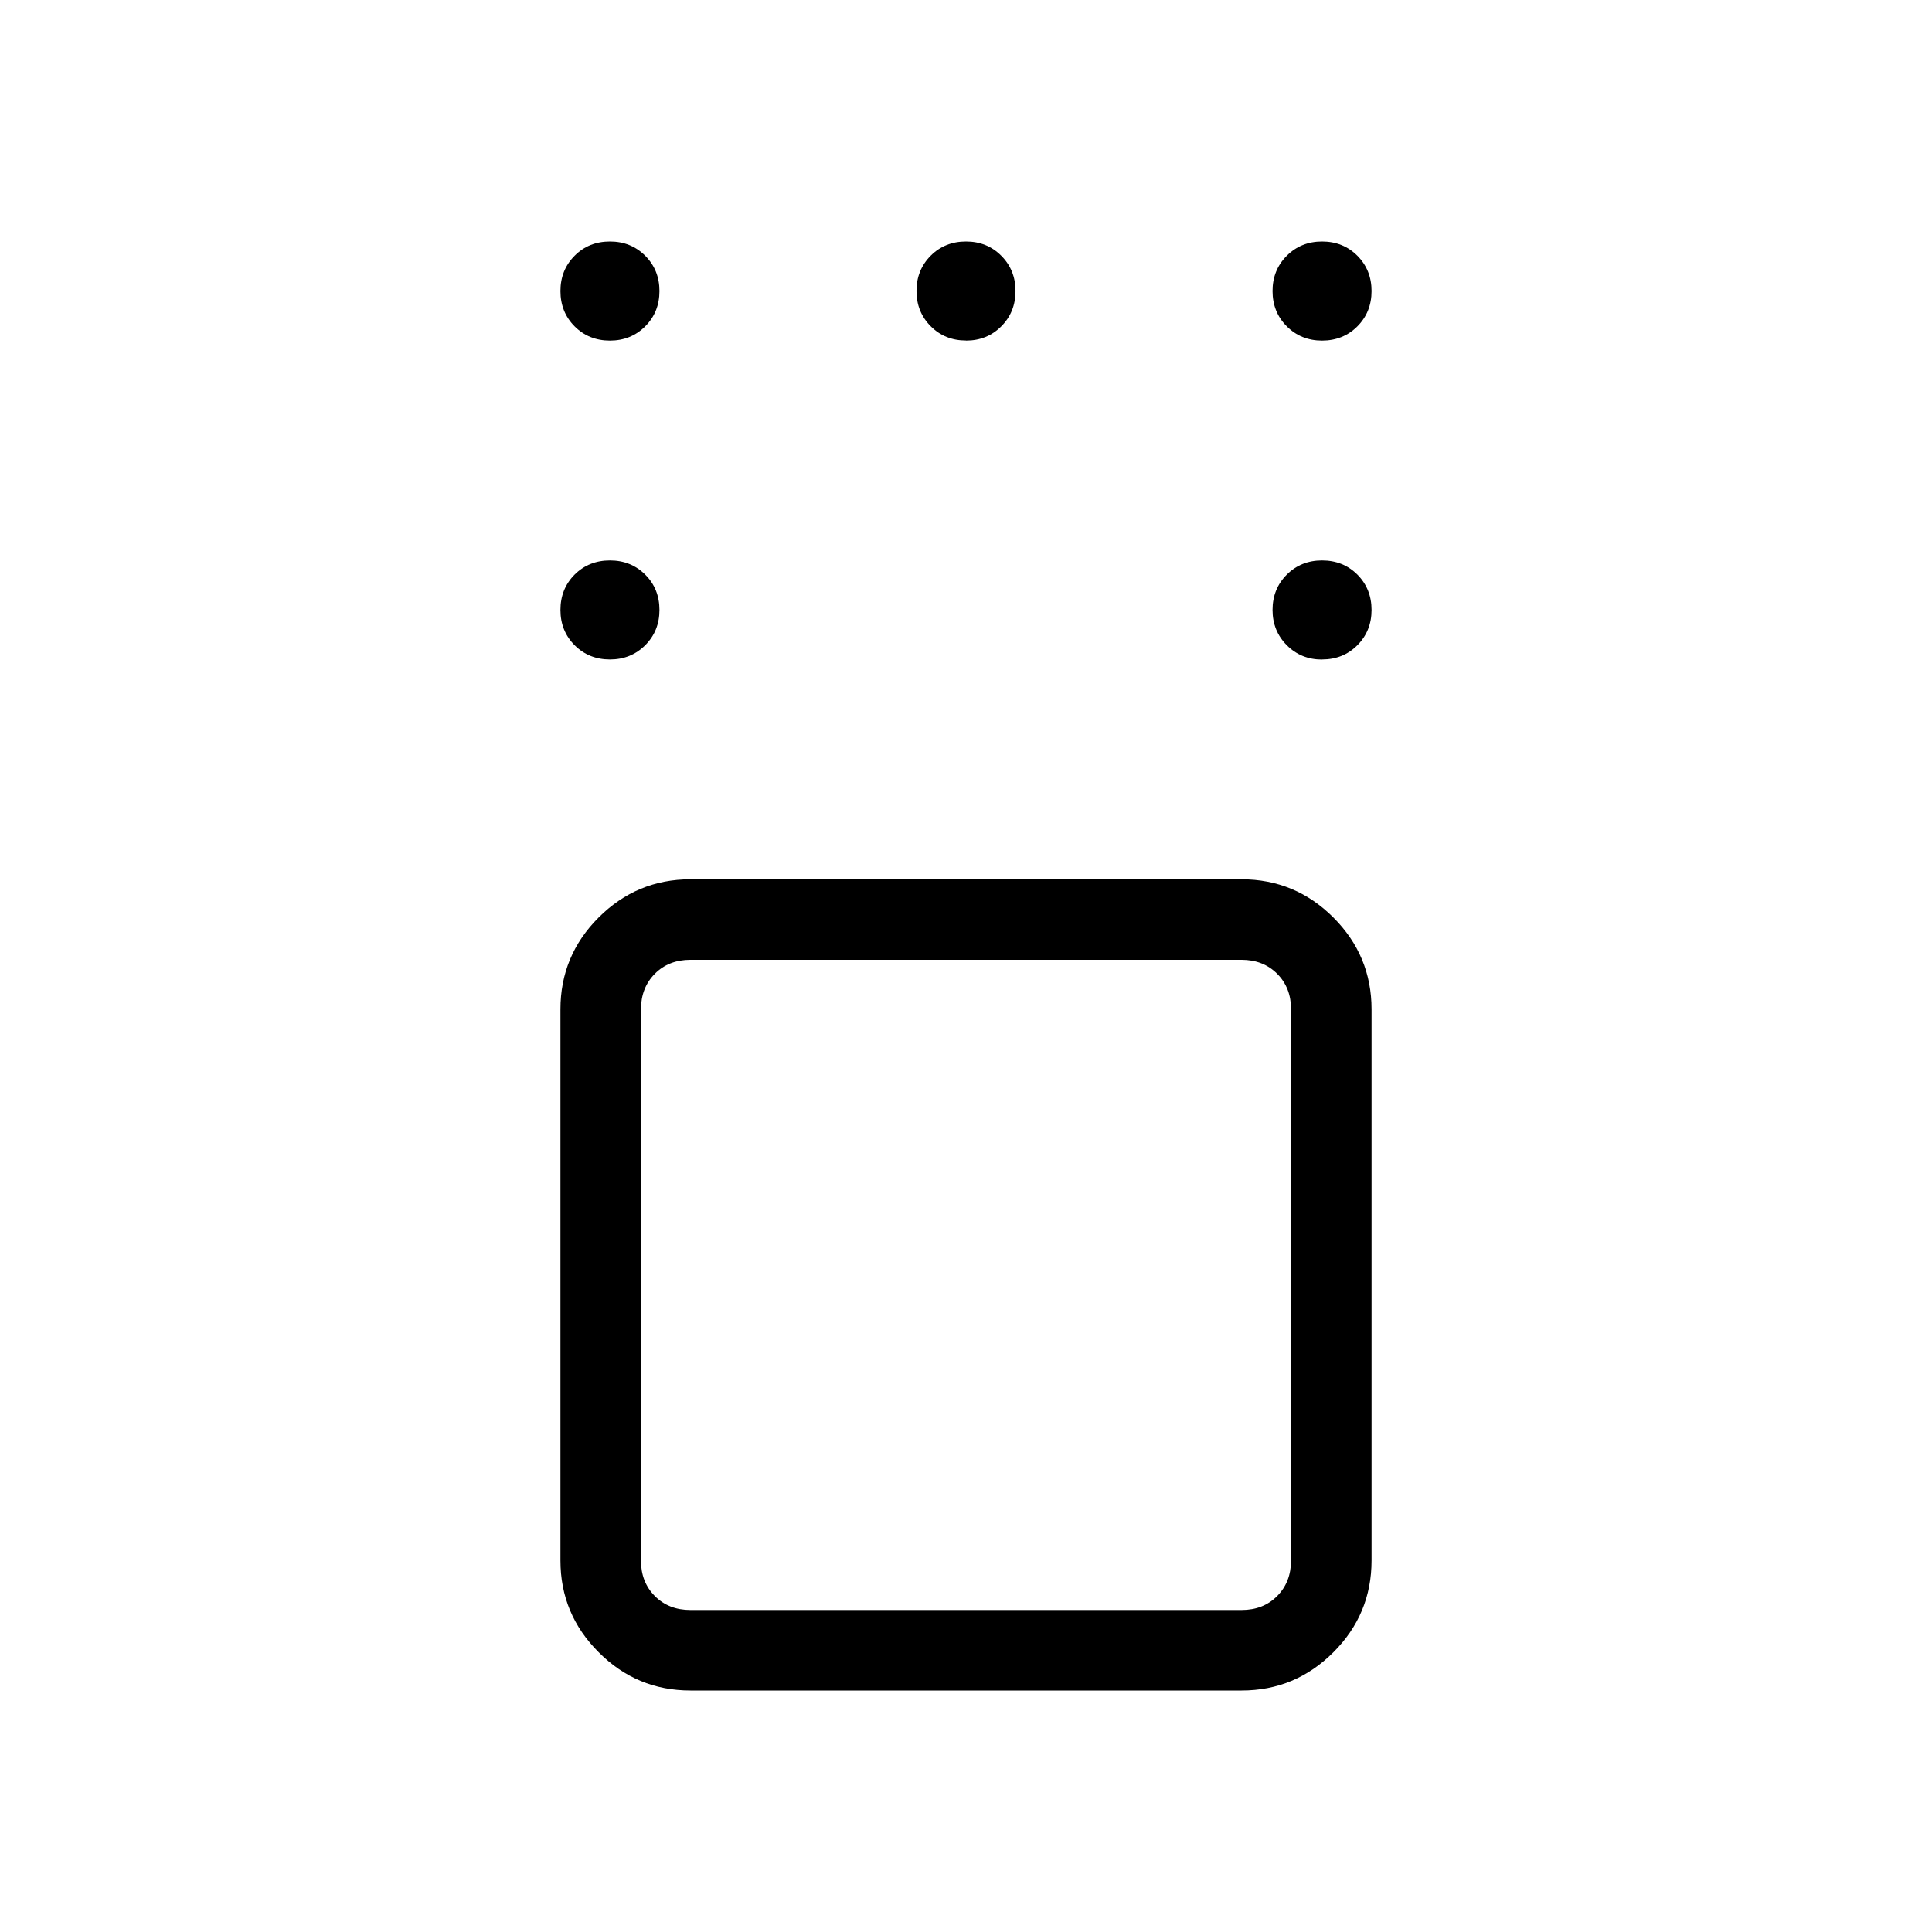 <svg xmlns="http://www.w3.org/2000/svg" width="1em" height="1em" viewBox="0 0 24 24"><path fill="currentColor" d="M8.577 21q-.666 0-1.14-.475q-.475-.474-.475-1.14v-6.847q0-.666.474-1.14q.475-.475 1.14-.475h6.847q.666 0 1.141.475q.474.474.474 1.14v6.847q0 .666-.474 1.14q-.475.475-1.14.475zm6.846-9.077H8.577q-.27 0-.442.173t-.173.442v6.847q0 .269.173.442t.442.173h6.846q.27 0 .442-.173t.173-.442v-6.847q0-.269-.173-.442t-.442-.173m1-3.73q-.261 0-.438-.178t-.177-.438q0-.262.177-.439q.177-.176.438-.176q.262 0 .439.176q.176.177.176.439q0 .261-.176.438t-.439.177m0-3.961q-.261 0-.438-.177t-.177-.439q0-.261.177-.438T16.423 3q.262 0 .439.177q.176.177.176.438q0 .262-.176.439q-.177.177-.439.177M12 4.23q-.262 0-.438-.177q-.177-.177-.177-.439q0-.261.177-.438Q11.738 3 12 3t.438.177q.177.177.177.438q0 .262-.177.439q-.176.177-.438.177m-4.423 0q-.262 0-.439-.177q-.176-.177-.176-.439q0-.261.176-.438T7.577 3q.261 0 .438.177t.177.438q0 .262-.177.439t-.438.177m0 3.961q-.262 0-.439-.177q-.176-.177-.176-.438q0-.262.176-.439q.177-.176.439-.176q.261 0 .438.176t.177.439q0 .261-.177.438t-.438.177M12 15.962"/></svg>